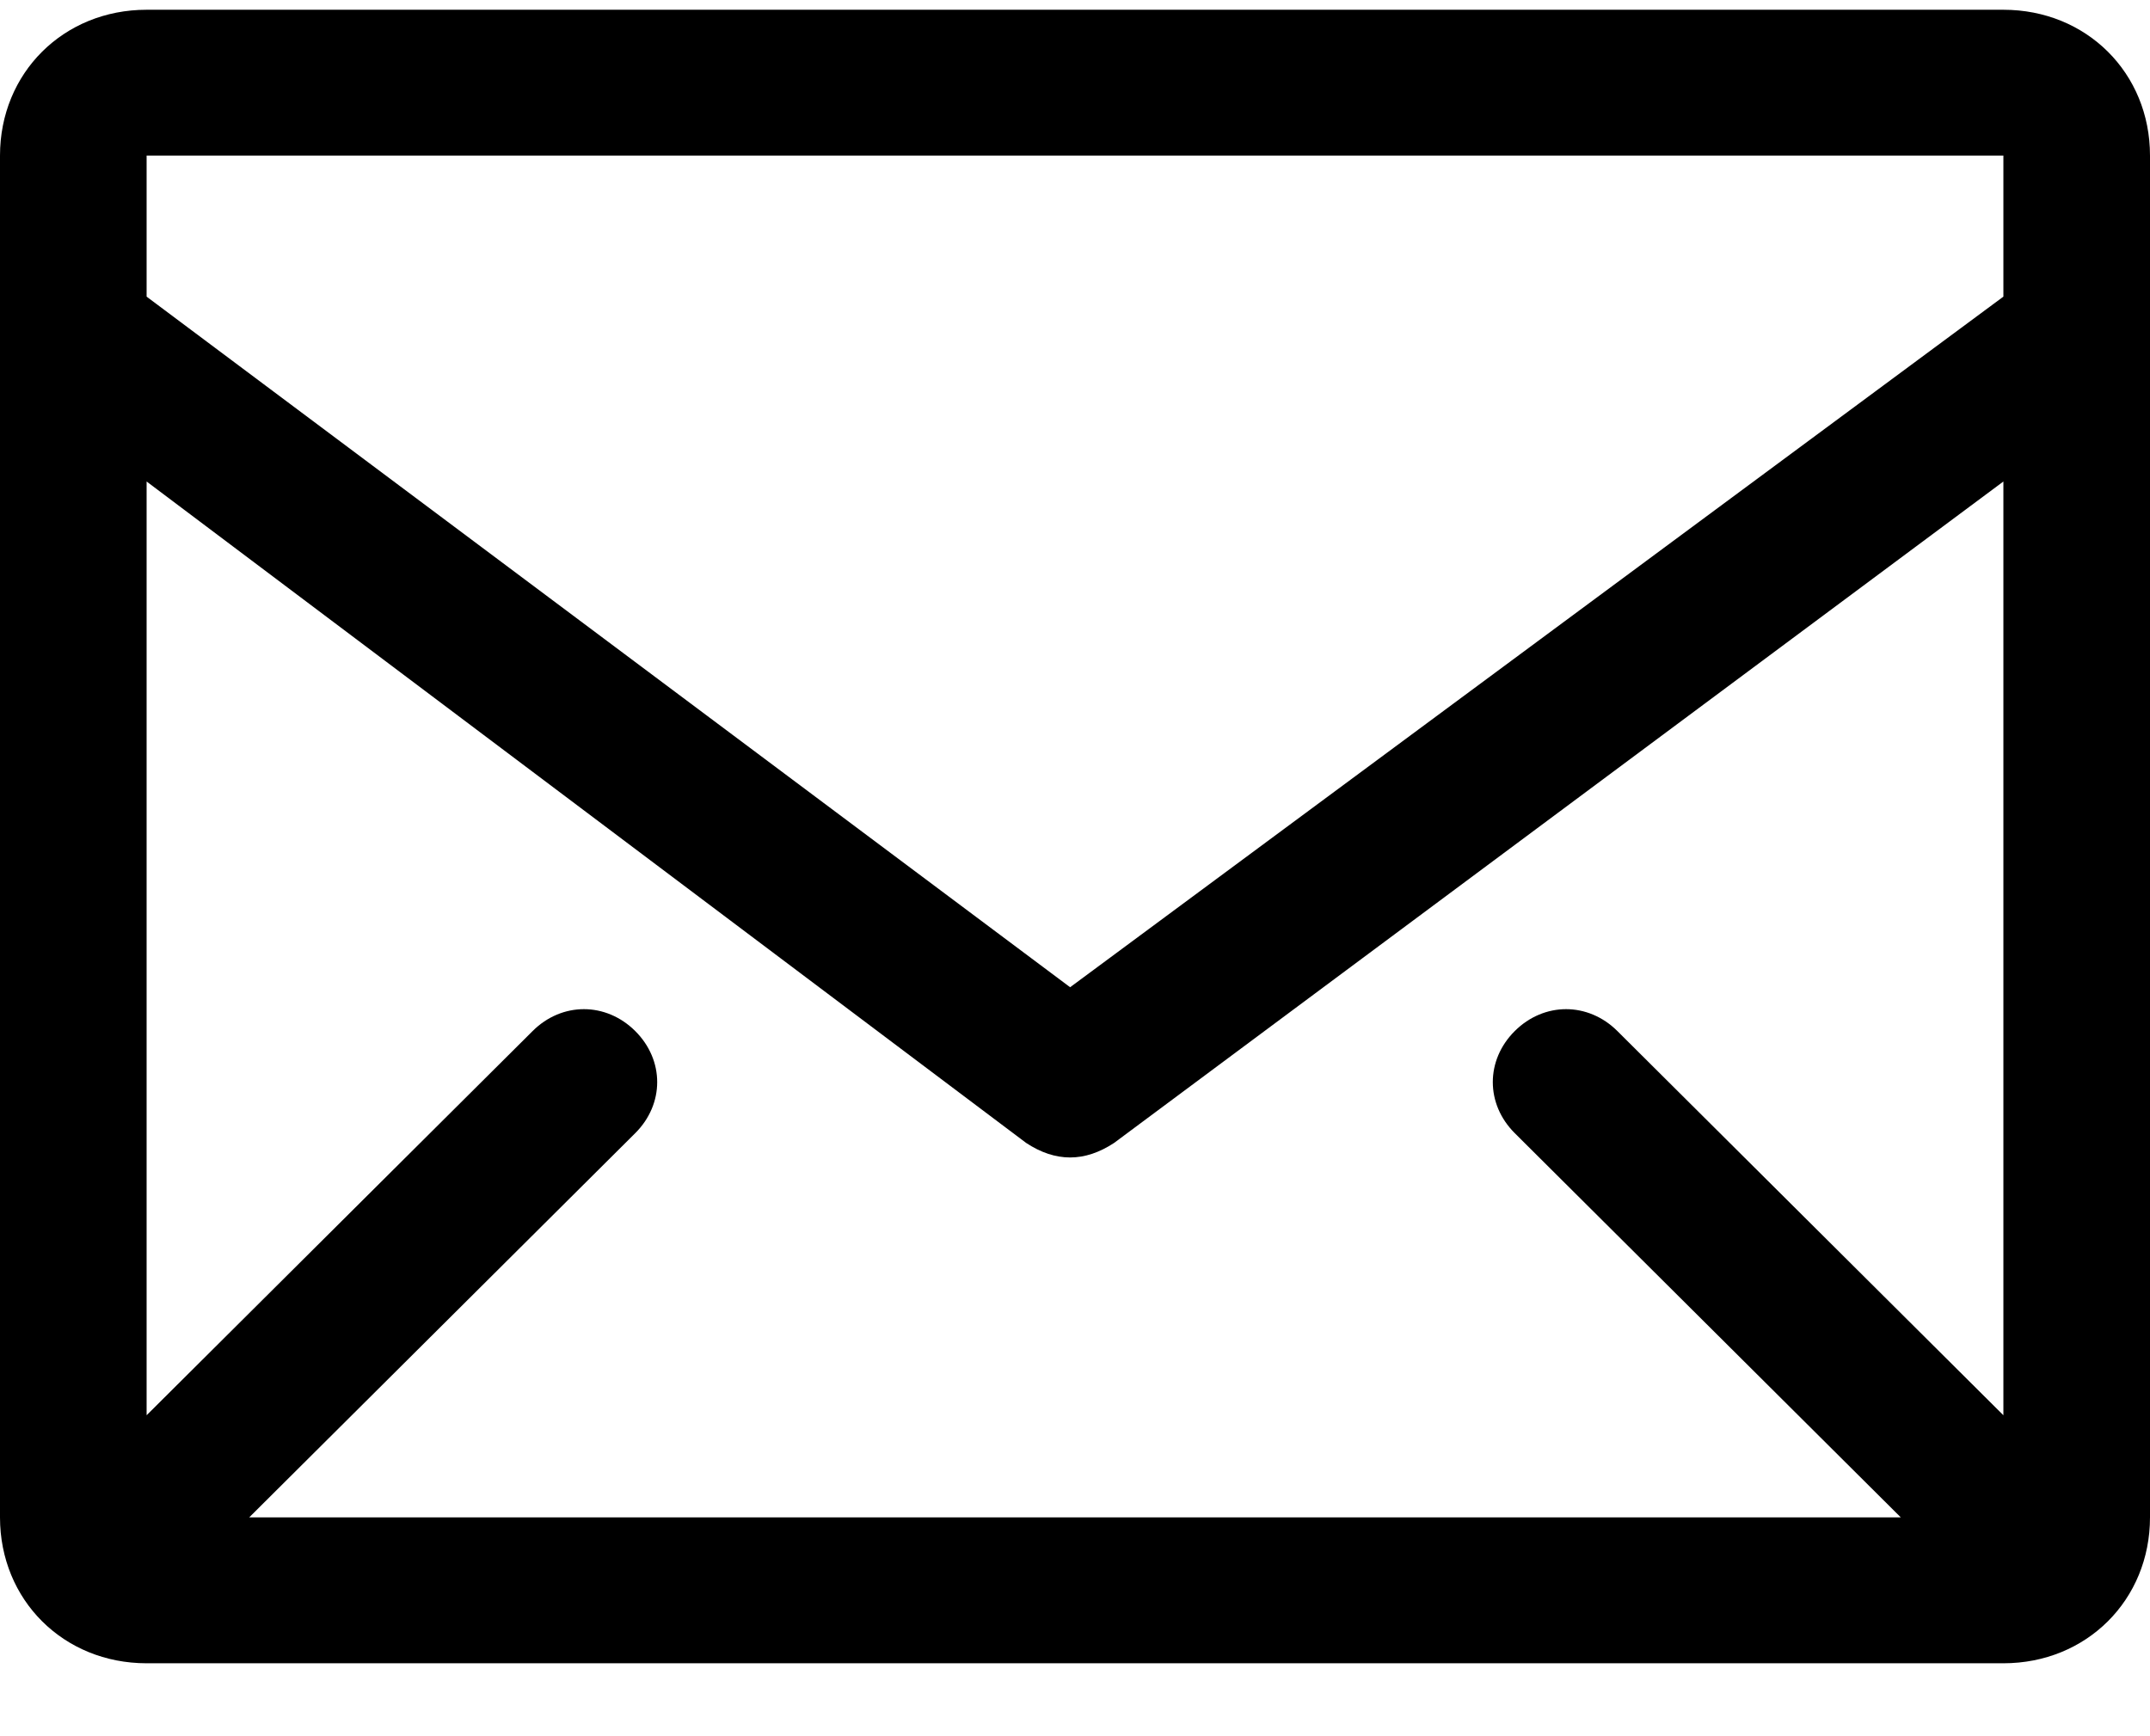 <svg width="26" height="21" viewBox="0 0 26 21" xmlns="http://www.w3.org/2000/svg">
<path d="M24.227 0.118H1.773C0.768 0.118 0 0.882 0 1.882V18.353C0 19.353 0.768 20.118 1.773 20.118H24.227C25.232 20.118 26 19.353 26 18.353V1.882C26 0.882 25.232 0.118 24.227 0.118ZM24.227 17.118L19.559 12.471C19.204 12.118 18.673 12.118 18.318 12.471C17.964 12.824 17.964 13.353 18.318 13.706L22.986 18.353H3.014L7.682 13.706C8.036 13.353 8.036 12.824 7.682 12.471C7.327 12.118 6.795 12.118 6.441 12.471L1.773 17.118V5.824L12.409 13.824C12.586 13.941 12.764 14 12.941 14C13.118 14 13.295 13.941 13.473 13.824L24.227 5.824V17.118ZM24.227 1.882V3.588L12.941 11.941L1.773 3.588V1.882H24.227Z" />
</svg>

